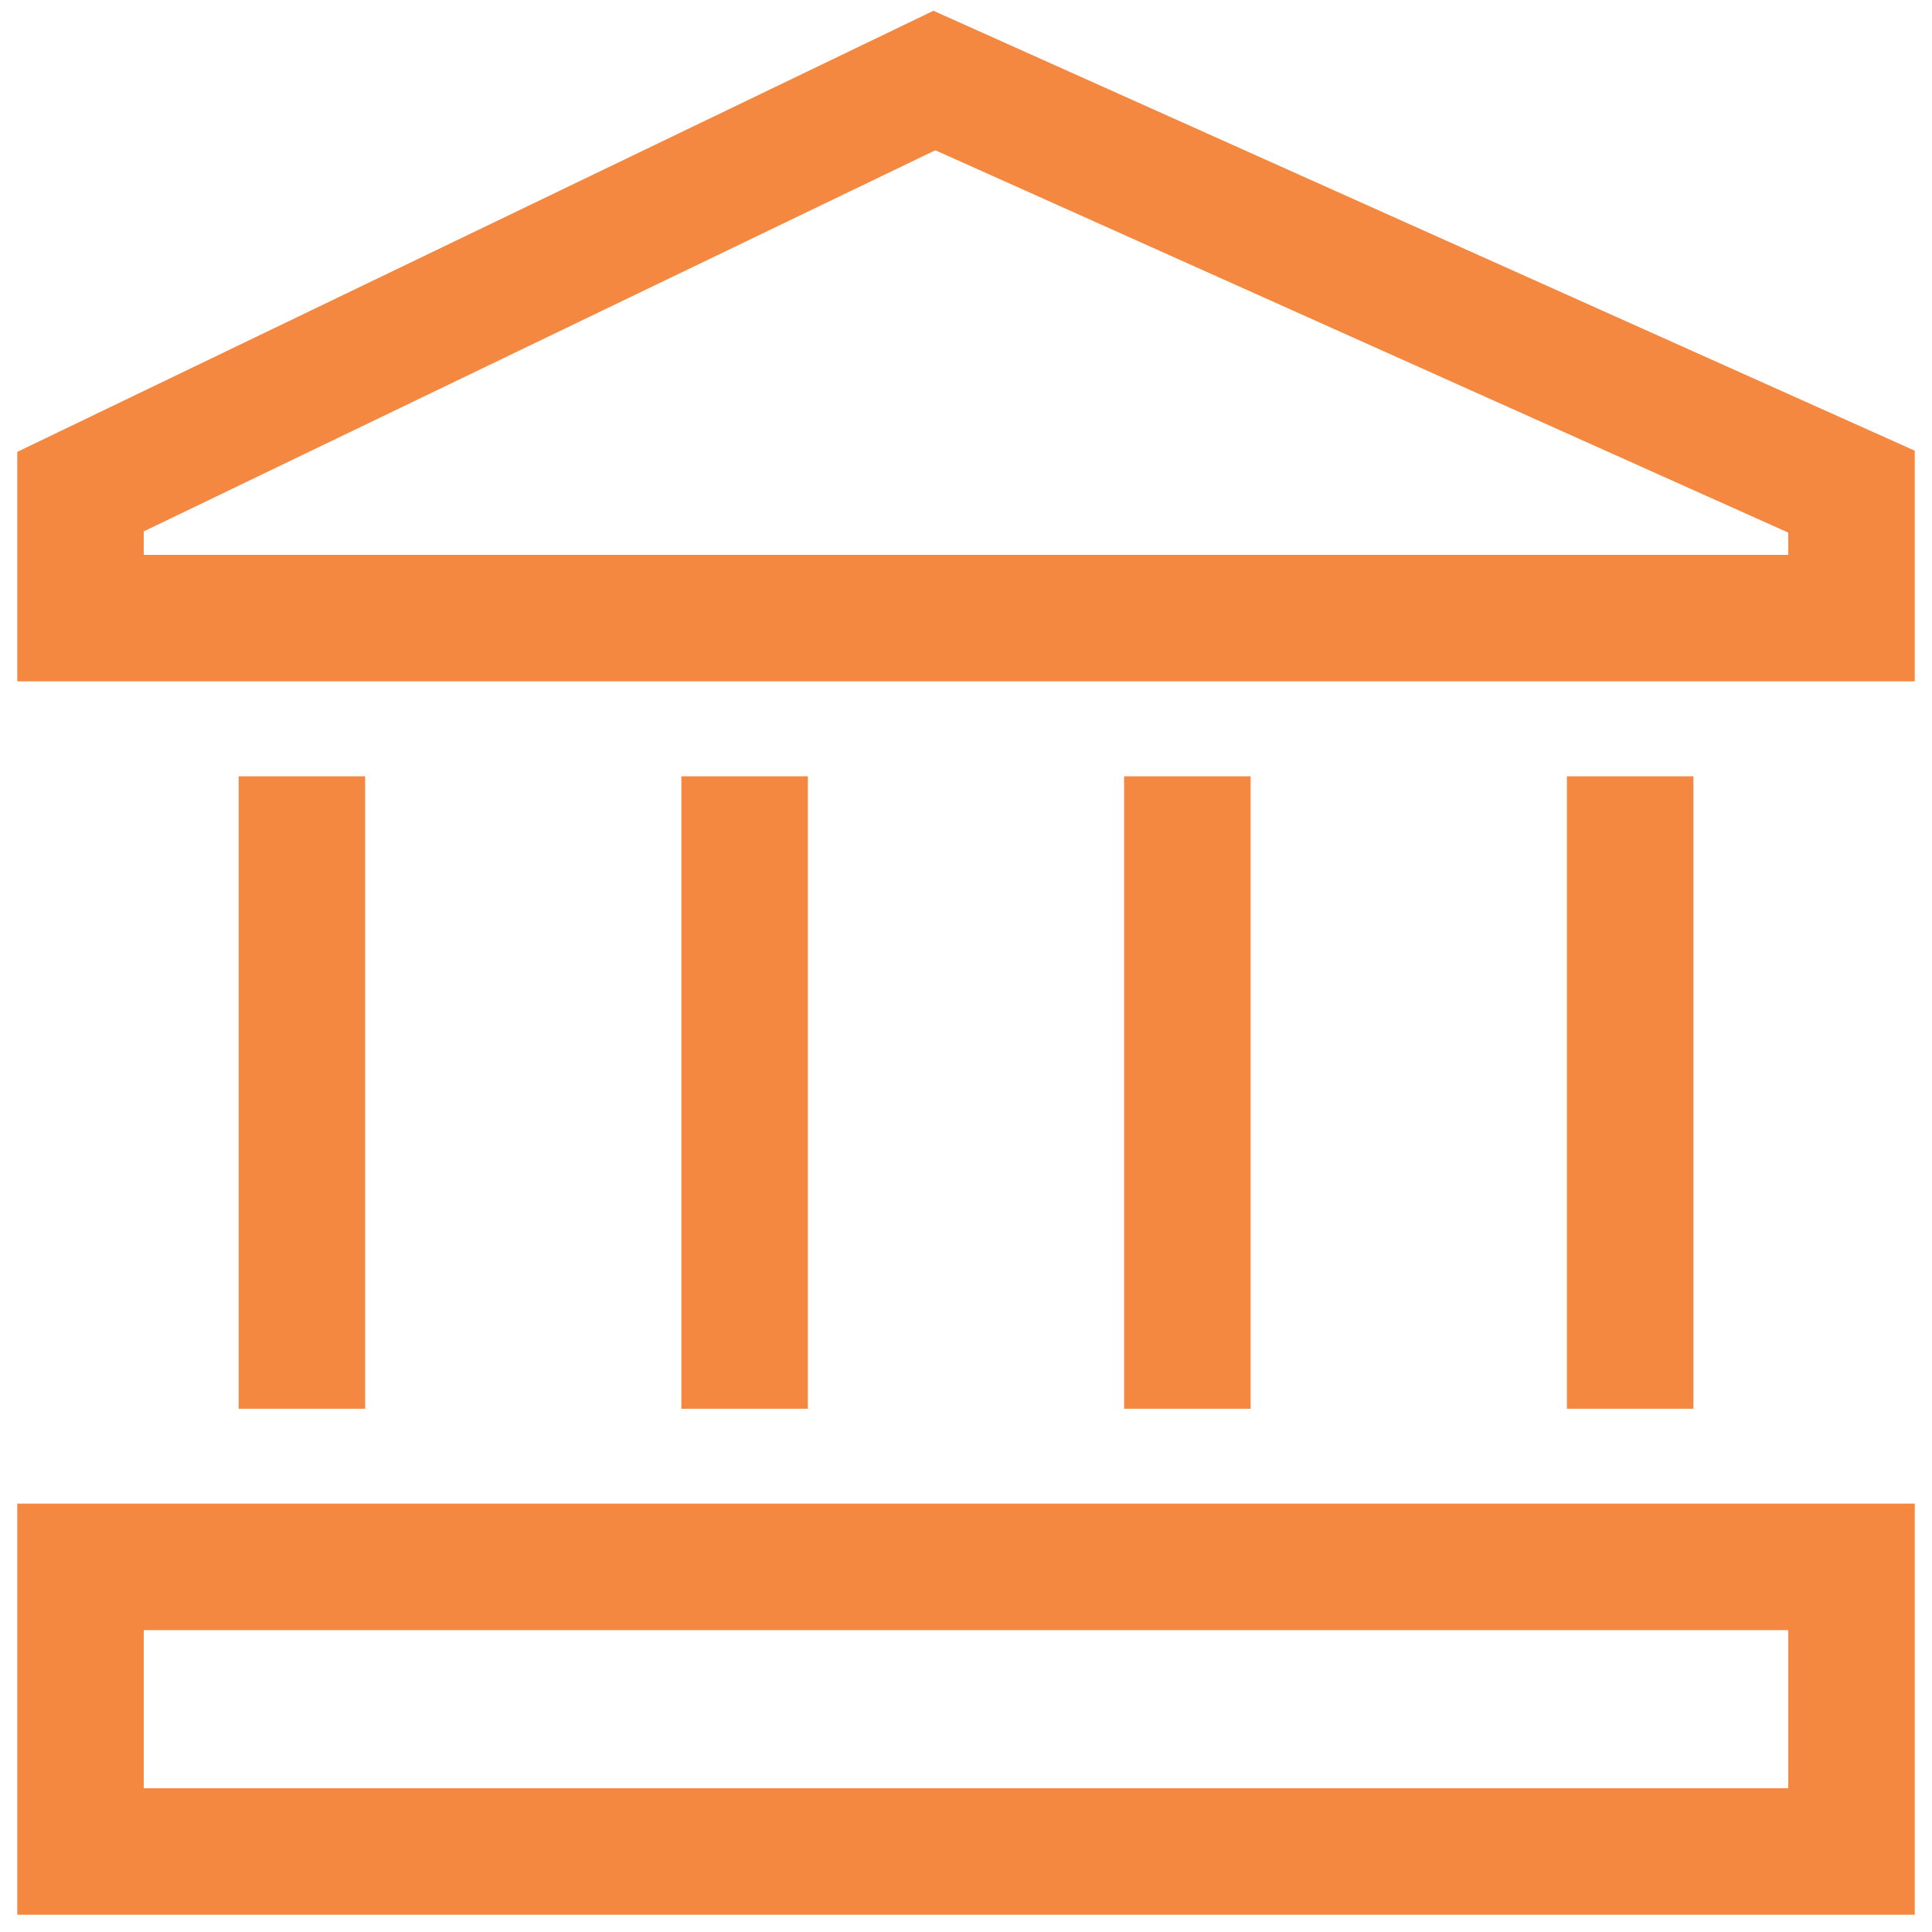 <svg width="40" height="40" viewBox="0 0 40 40" fill="none" xmlns="http://www.w3.org/2000/svg">
<g clip-path="url(#clip0_567_4266)">
<path d="M19.326 0.223L0.357 9.356V14.107H39.643V9.331L19.326 0.223ZM37.024 11.488H2.976V11.002L19.365 3.111L37.024 11.027V11.488ZM0.357 39.643H39.643V31.131H0.357V39.643ZM2.976 33.75H37.024V37.024H2.976V33.75ZM4.941 16.072H7.56V29.167H4.941V16.072ZM32.441 16.072H35.06V29.167H32.441V16.072ZM14.107 16.072H16.726V29.167H14.107V16.072ZM23.274 16.072H25.893V29.167H23.274V16.072Z" fill="#F58840"/>
</g>
<defs>
<clipPath id="clip0_567_4266">
<rect width="40" height="40" fill="white"/>
</clipPath>
</defs>
</svg>
